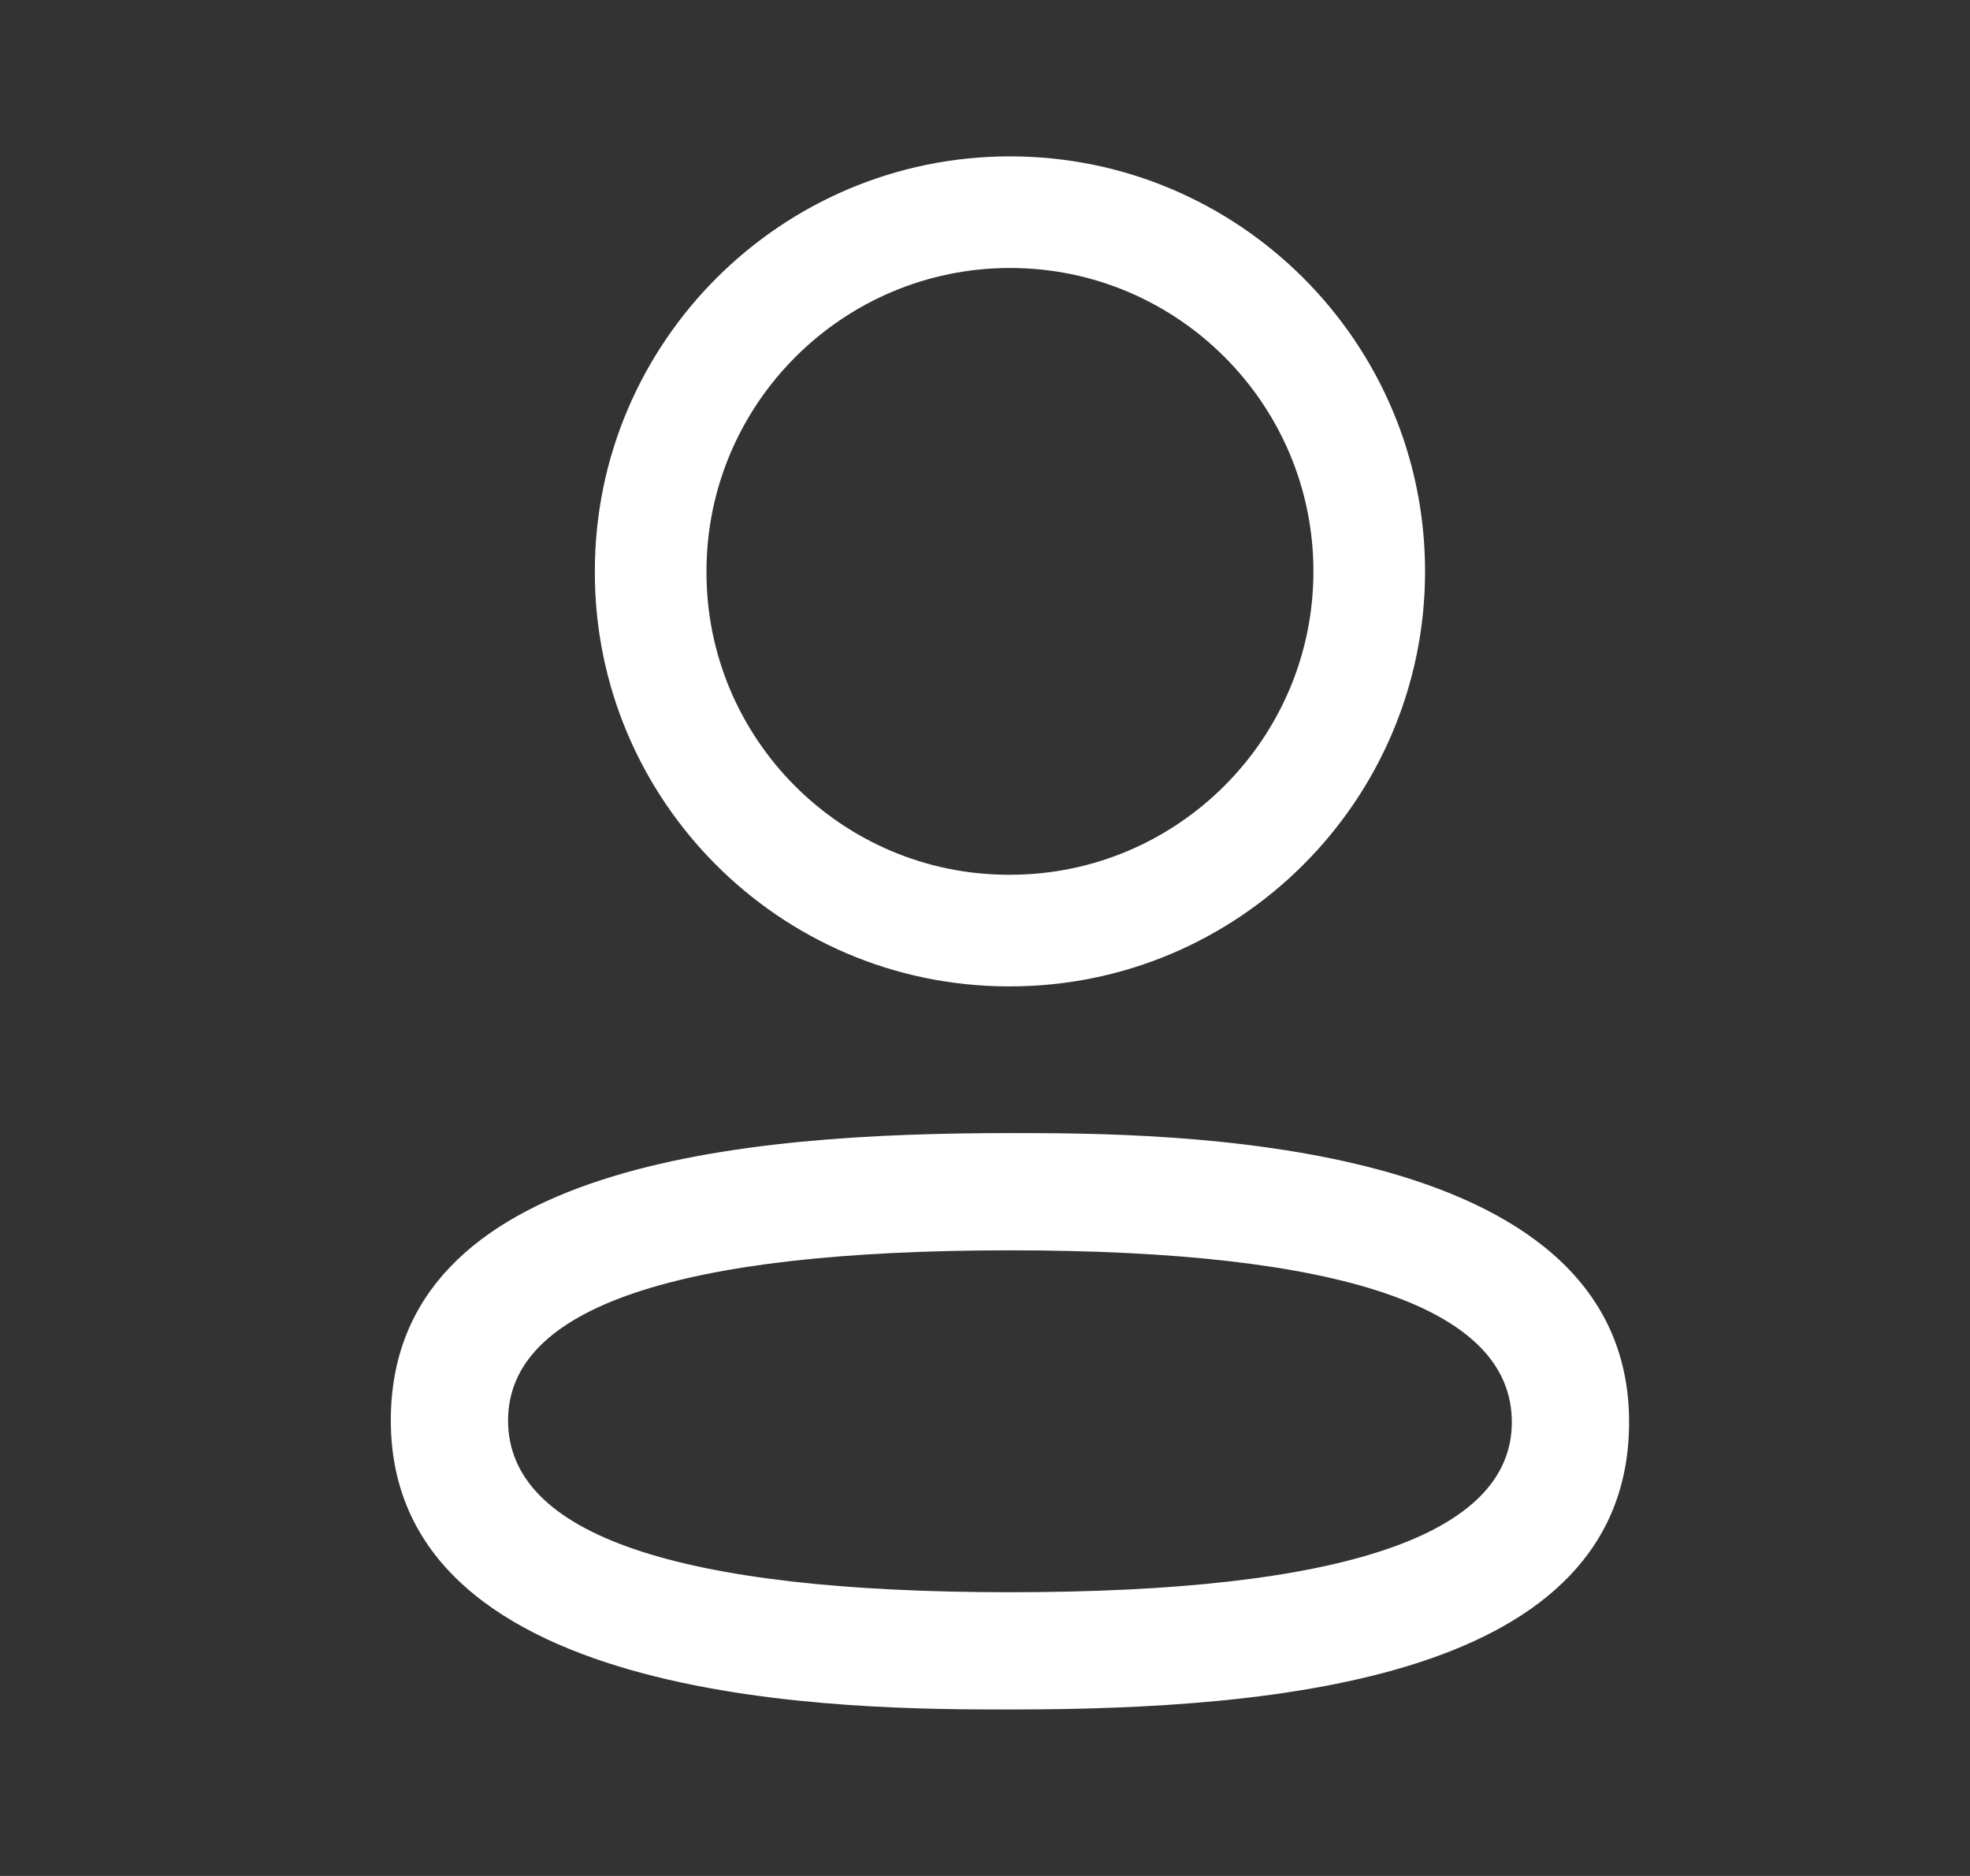<svg width="21" height="20" viewBox="0 0 21 20" fill="none" xmlns="http://www.w3.org/2000/svg">
<rect x="0" y="0" width="21" height="20" fill="#333333" stroke="none"/>
<path fill-rule="evenodd" clip-rule="evenodd" d="M10.74 10.516H10.767C13.207 10.516 15.191 8.531 15.191 6.091C15.191 3.651 13.207 1.667 10.767 1.667C8.326 1.667 6.341 3.651 6.341 6.089C6.333 8.522 8.305 10.508 10.74 10.516ZM7.531 6.091C7.531 4.307 8.983 2.857 10.767 2.857C12.55 2.857 14.001 4.307 14.001 6.091C14.001 7.875 12.55 9.326 10.767 9.326H10.743C8.966 9.32 7.525 7.87 7.531 6.091Z" fill="white"/>
<path fill-rule="evenodd" clip-rule="evenodd" d="M4.166 15.144C4.166 18.225 9.134 18.225 10.767 18.225C13.599 18.225 17.366 17.908 17.366 15.161C17.366 12.08 12.399 12.08 10.767 12.08C7.934 12.08 4.166 12.398 4.166 15.144ZM5.416 15.144C5.416 13.94 7.216 13.33 10.767 13.33C14.317 13.33 16.116 13.946 16.116 15.161C16.116 16.365 14.317 16.975 10.767 16.975C7.216 16.975 5.416 16.359 5.416 15.144Z" fill="white"/>
</svg>

